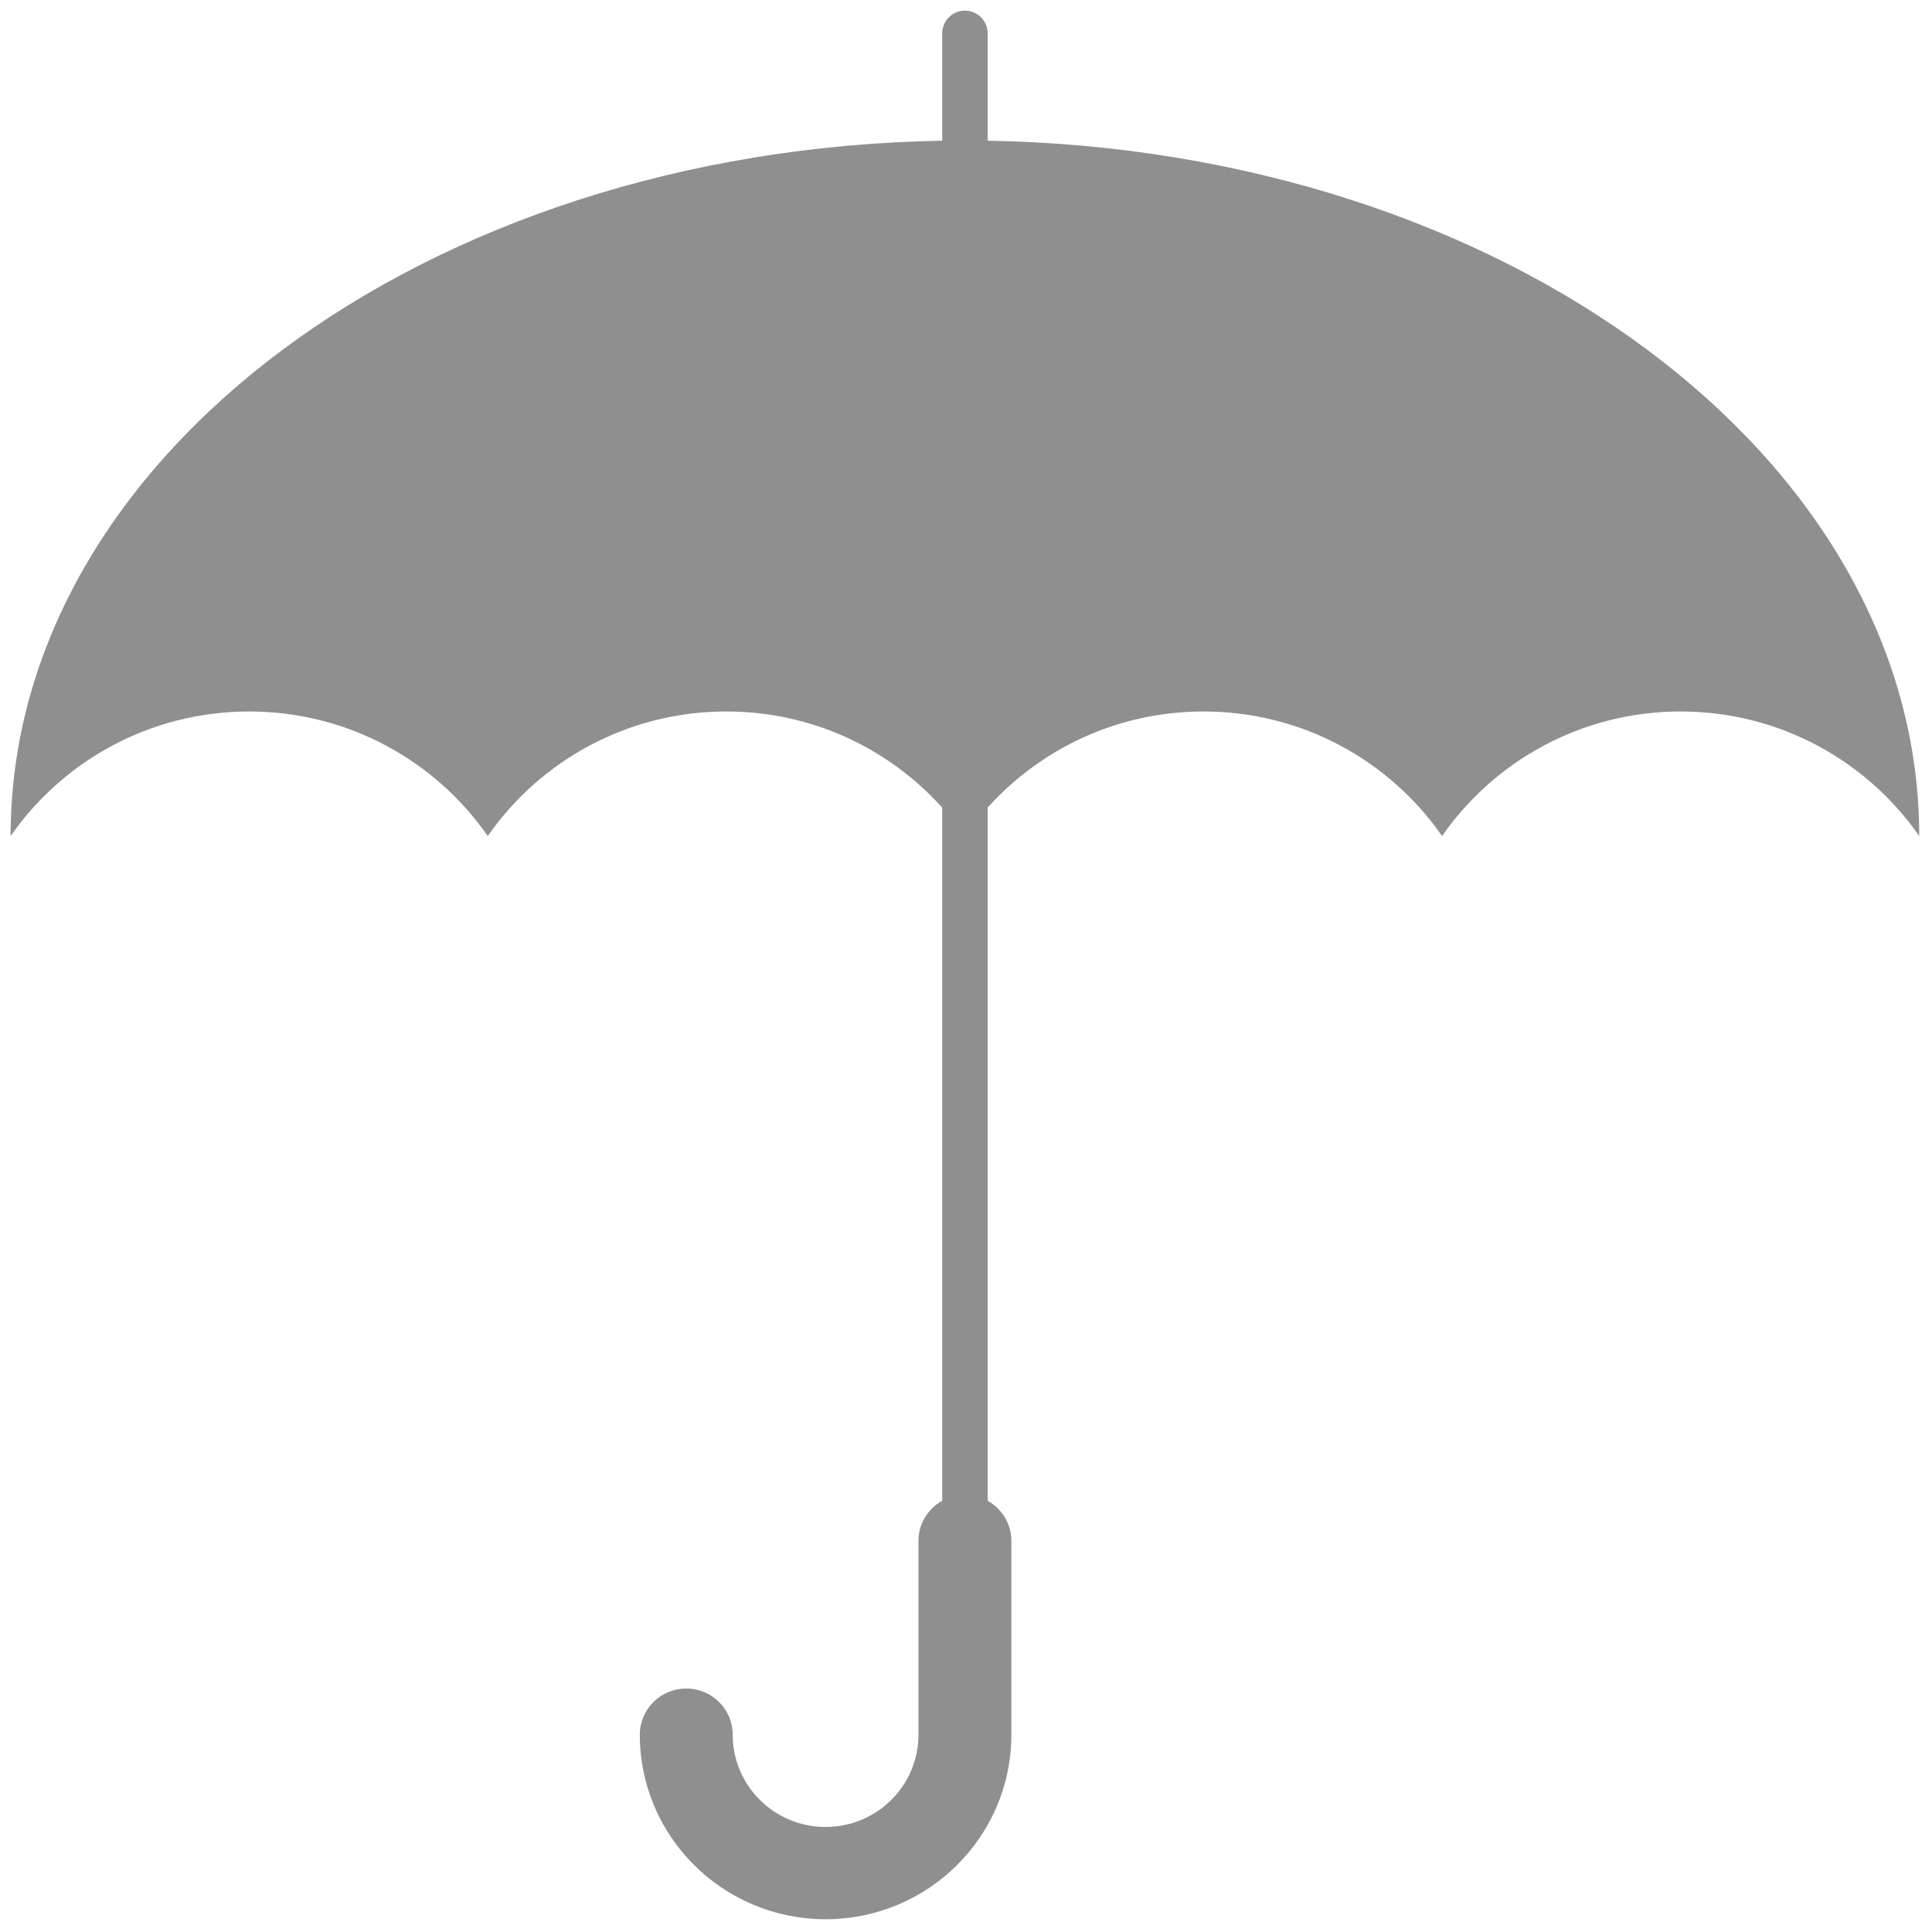 <svg xmlns="http://www.w3.org/2000/svg" xmlns:xlink="http://www.w3.org/1999/xlink" version="1.1" width="25" height="25" viewBox="0 0 256 256" xml:space="preserve">

<defs>
</defs>
<g style="stroke: none; stroke-width: 0; stroke-dasharray: none; stroke-linecap: butt; stroke-linejoin: miter; stroke-miterlimit: 10; fill: none; fill-rule: nonzero; opacity: 1;" transform="translate(1.407 1.407) scale(2.81 2.81)" >
	<path d="M 46.072 6.134 V 1.068 C 46.072 0.481 45.591 0 45.004 0 h -0.007 c -0.588 0 -1.068 0.481 -1.068 1.068 v 5.066 C 19.572 6.551 0 21.065 0 38.922 c 2.467 -3.546 6.583 -5.873 11.25 -5.873 c 4.667 0 8.783 2.327 11.25 5.873 c 2.467 -3.546 6.583 -5.873 11.25 -5.873 c 4.047 0 7.676 1.754 10.178 4.531 v 32.688 c -0.664 0.374 -1.118 1.074 -1.118 1.886 v 9.144 c 0 2.403 -1.961 4.351 -4.38 4.351 c -2.419 0 -4.38 -1.948 -4.38 -4.351 c 0 -1.202 -0.981 -2.176 -2.19 -2.176 c -1.21 0 -2.19 0.974 -2.19 2.176 c 0 4.806 3.922 8.702 8.76 8.702 c 4.838 0 8.76 -3.896 8.76 -8.702 v -9.144 c 0 -0.813 -0.454 -1.513 -1.118 -1.886 V 37.58 c 2.502 -2.777 6.131 -4.531 10.178 -4.531 c 4.667 0 8.783 2.327 11.25 5.873 c 2.467 -3.546 6.583 -5.873 11.25 -5.873 c 4.667 0 8.783 2.327 11.25 5.873 C 90 21.065 70.428 6.551 46.072 6.134 z" style="stroke: none; stroke-width: 1; stroke-dasharray: none; stroke-linecap: butt; stroke-linejoin: miter; stroke-miterlimit: 10; fill:rgba(33, 33, 33, 0.5); fill-rule: nonzero; opacity: 1;" transform=" matrix(1 0 0 1 0 0) " stroke-linecap="round" />
</g>
</svg>